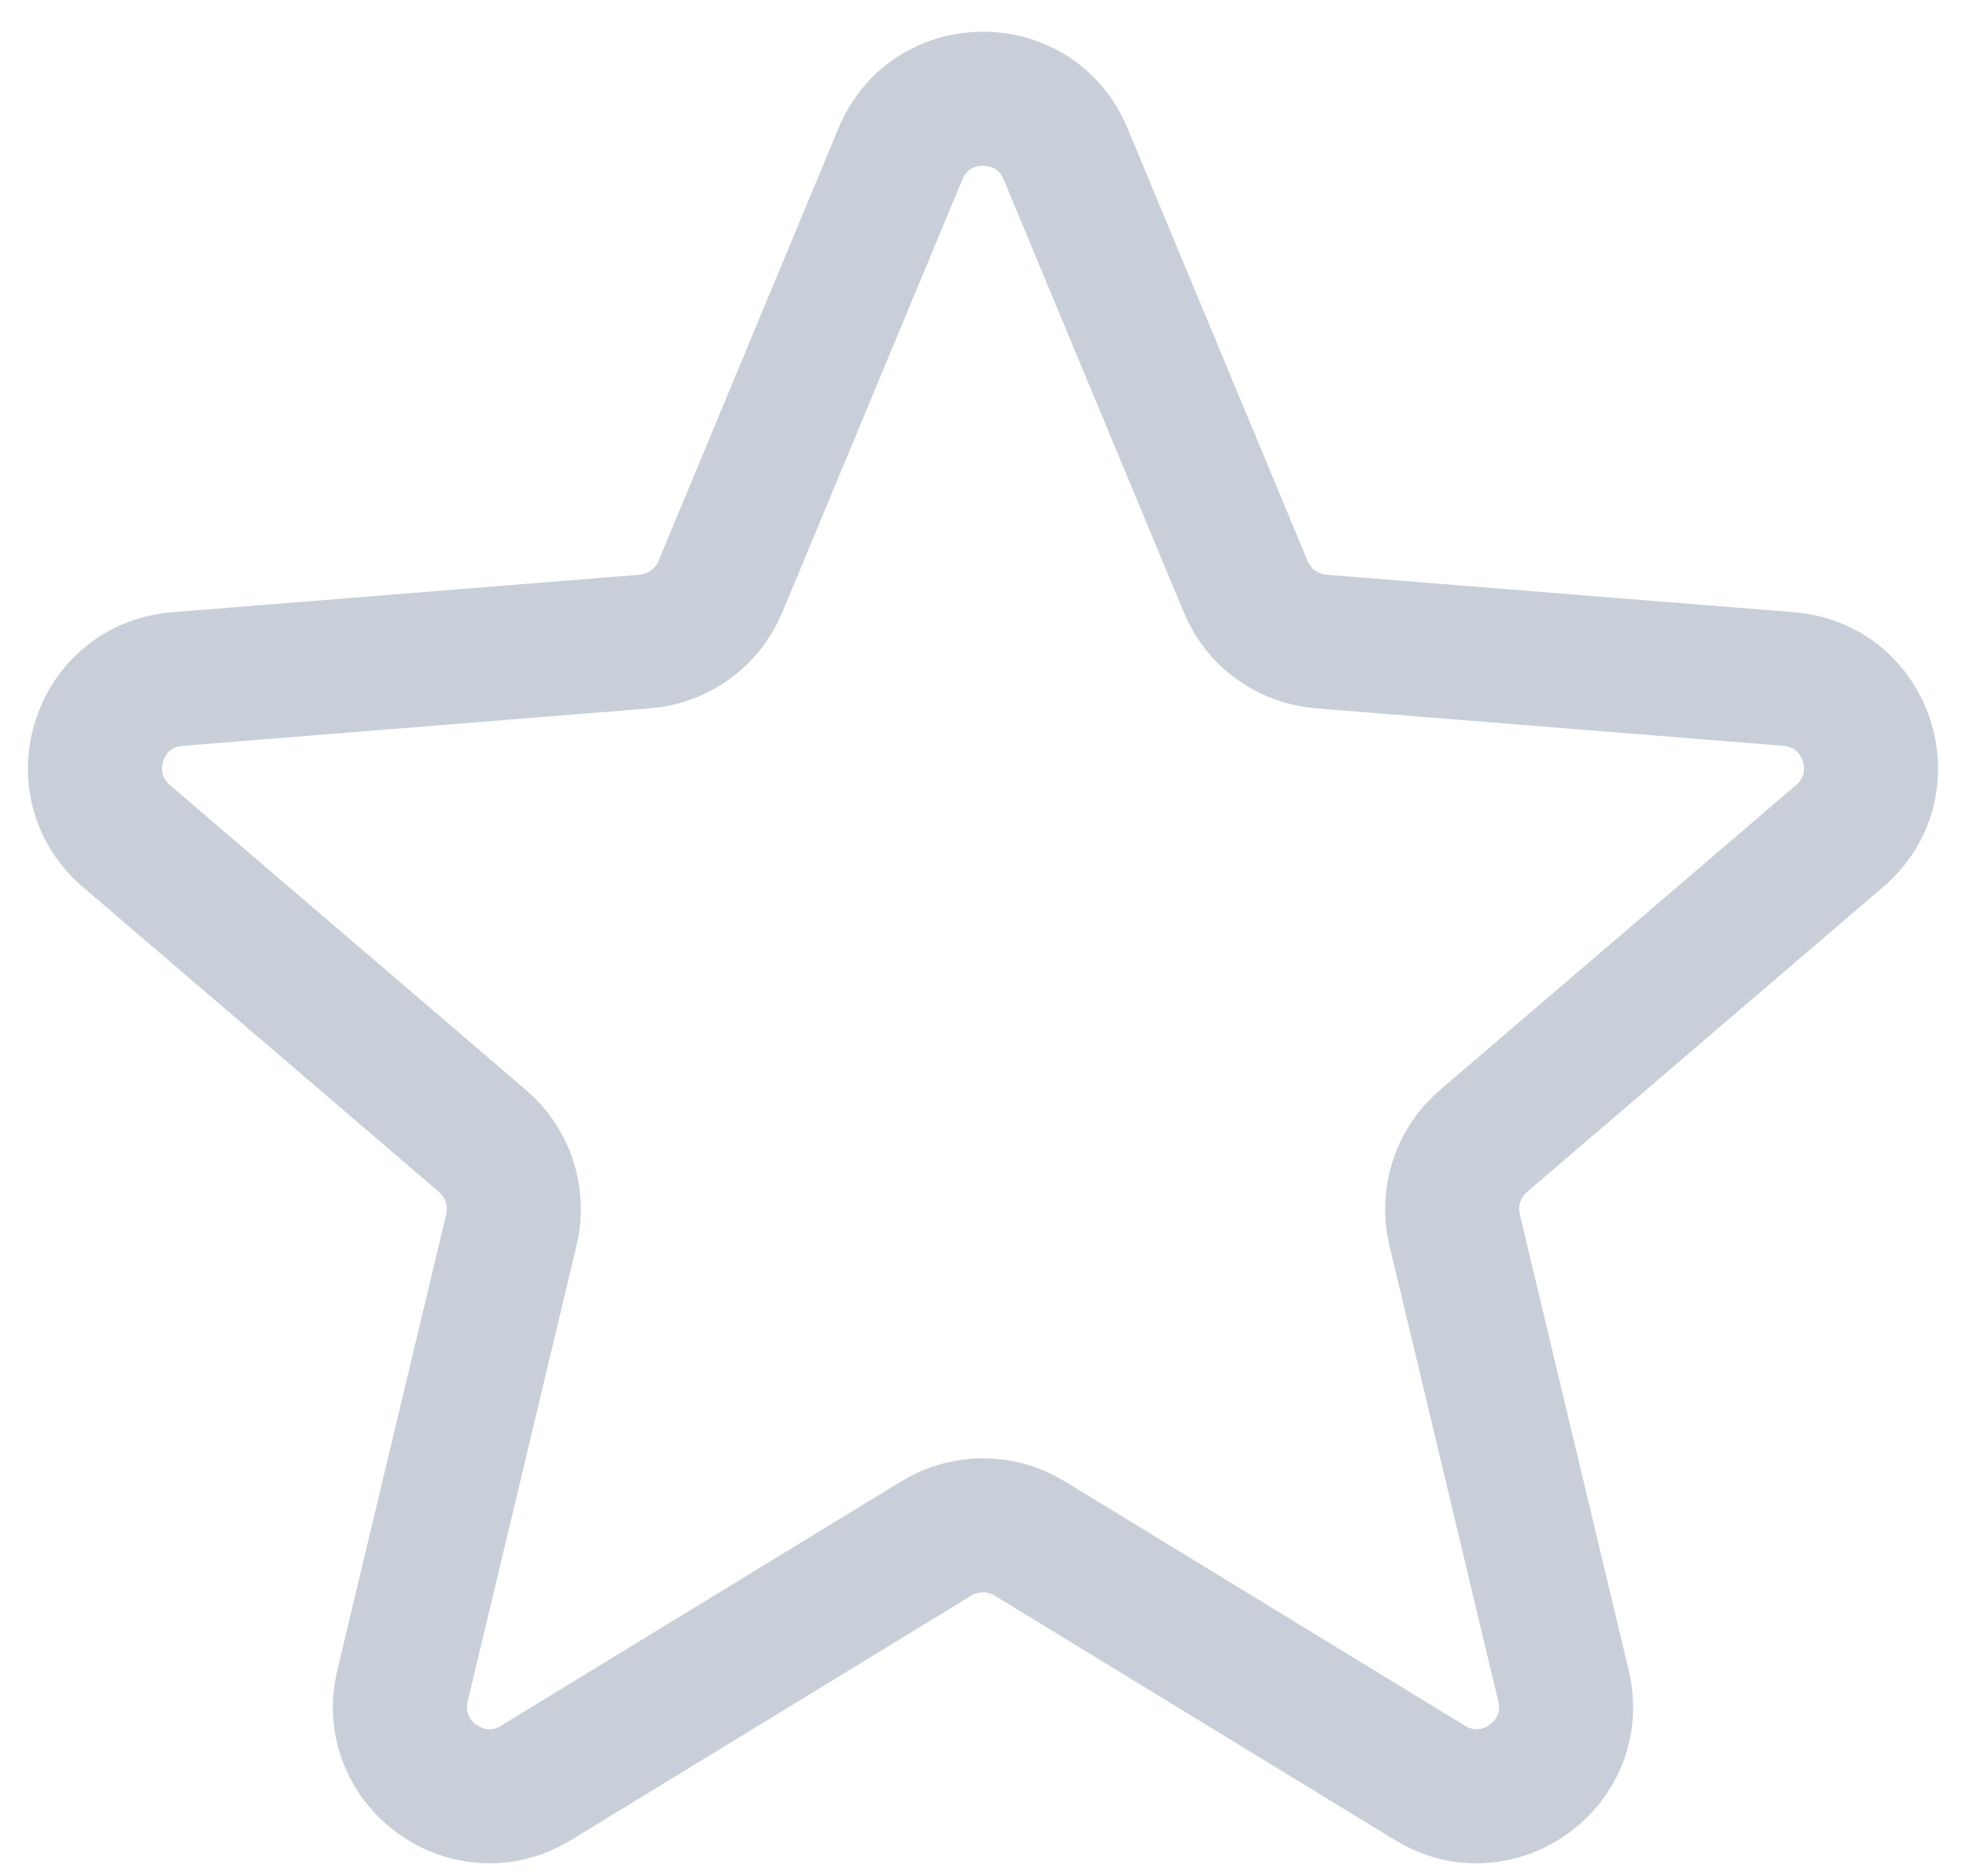 <svg width="22" height="21" viewBox="0 0 22 21" fill="none" xmlns="http://www.w3.org/2000/svg">
<path d="M10.077 1.72C10.418 0.899 11.582 0.899 11.923 1.72L13.94 6.567C14.084 6.914 14.409 7.15 14.783 7.18L20.016 7.6C20.903 7.671 21.262 8.777 20.587 9.356L16.6 12.771C16.315 13.015 16.19 13.398 16.277 13.763L17.496 18.869C17.702 19.735 16.761 20.419 16.002 19.955L11.521 17.218C11.201 17.023 10.799 17.023 10.479 17.218L5.998 19.955C5.239 20.419 4.298 19.735 4.504 18.869L5.723 13.763C5.81 13.398 5.685 13.015 5.4 12.771L1.413 9.356C0.738 8.777 1.097 7.671 1.984 7.6L7.217 7.18C7.591 7.15 7.917 6.914 8.061 6.567L10.077 1.72Z" stroke="#C8CFD9" stroke-width="1.5"/>
</svg>
